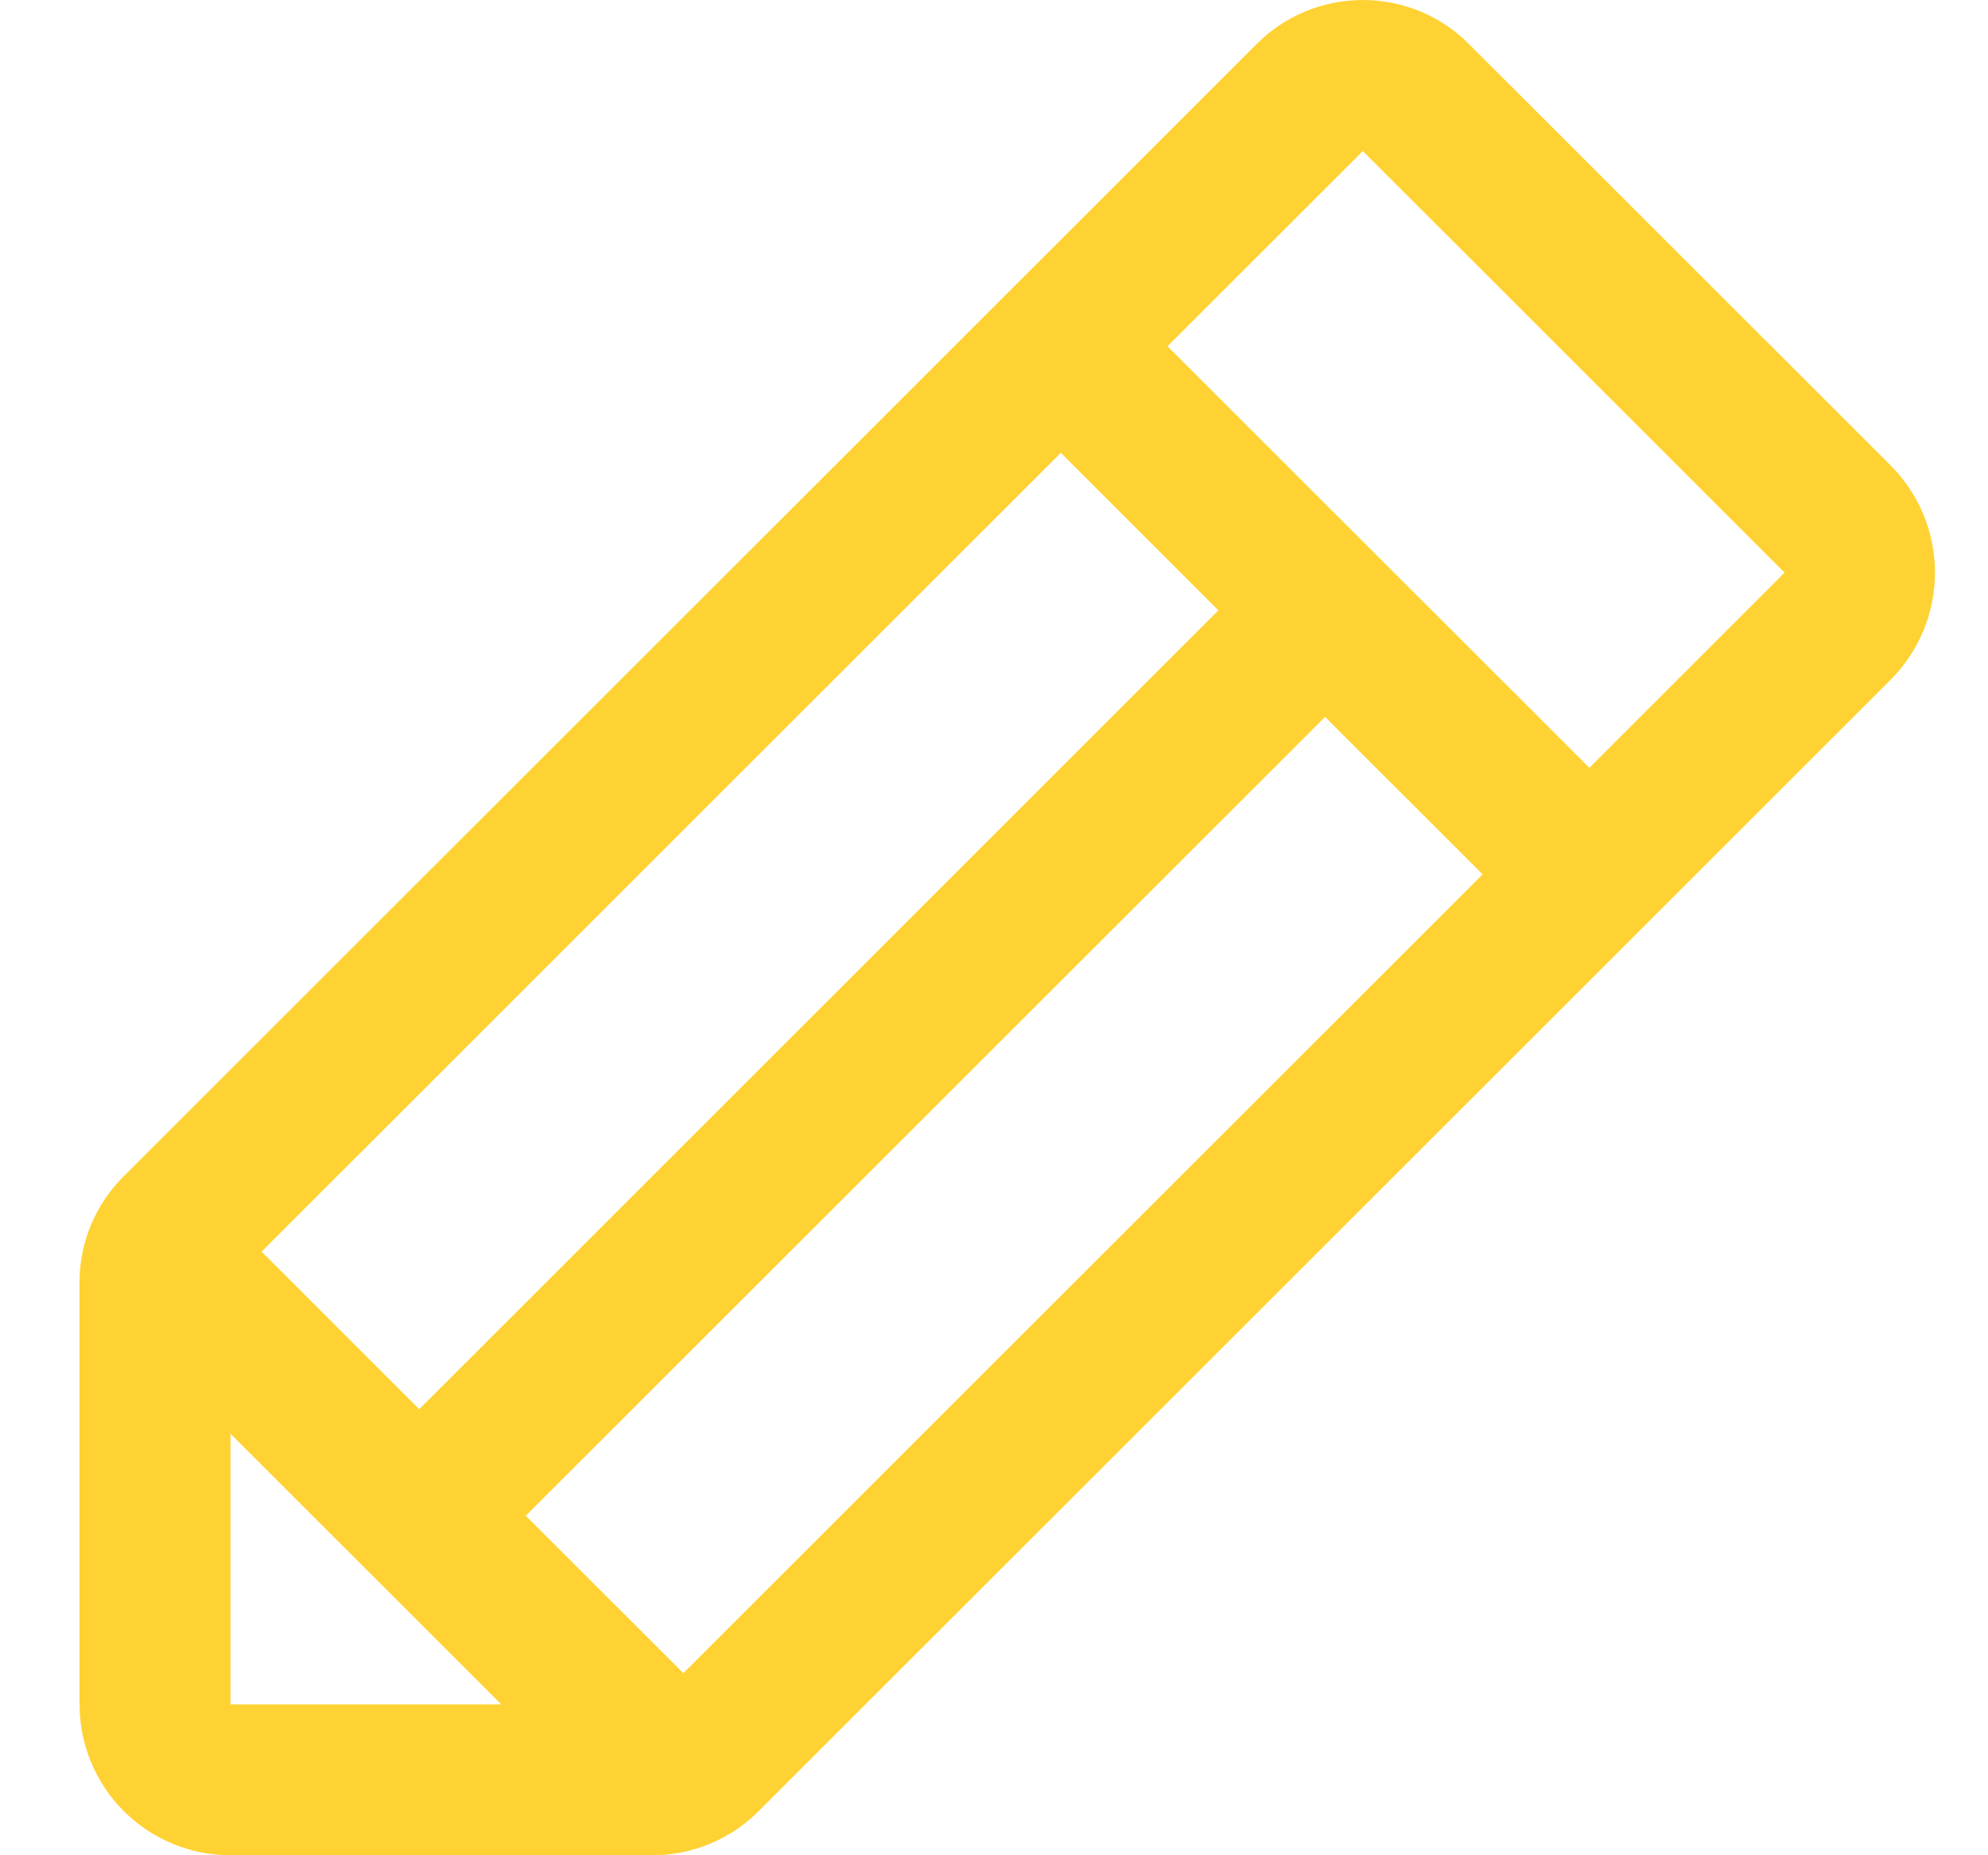 <svg width="15" height="14" viewBox="0 0 15 14" fill="none" xmlns="http://www.w3.org/2000/svg">
<path d="M14.27 3.517L11.087 0.336C10.982 0.229 10.857 0.145 10.719 0.087C10.581 0.03 10.432 0 10.283 0C10.133 0 9.985 0.03 9.847 0.087C9.709 0.145 9.583 0.229 9.478 0.336L0.934 8.876C0.828 8.981 0.744 9.106 0.686 9.244C0.629 9.382 0.599 9.531 0.6 9.68V12.861C0.6 13.163 0.72 13.453 0.933 13.666C1.147 13.88 1.437 14 1.739 14H4.921C5.071 14 5.219 13.971 5.357 13.913C5.495 13.856 5.621 13.772 5.726 13.665L14.27 5.125C14.481 4.911 14.6 4.622 14.6 4.321C14.6 4.02 14.481 3.731 14.27 3.517ZM1.974 9.445L8.004 3.417L9.193 4.606L3.163 10.634L1.974 9.445ZM1.739 10.819L3.782 12.861H1.739V10.819ZM5.156 12.626L3.967 11.438L9.998 5.41L11.187 6.598L5.156 12.626ZM11.992 5.794L8.809 2.613L10.283 1.14L13.465 4.321L11.992 5.794Z" fill="#FFD233"/>
</svg>
